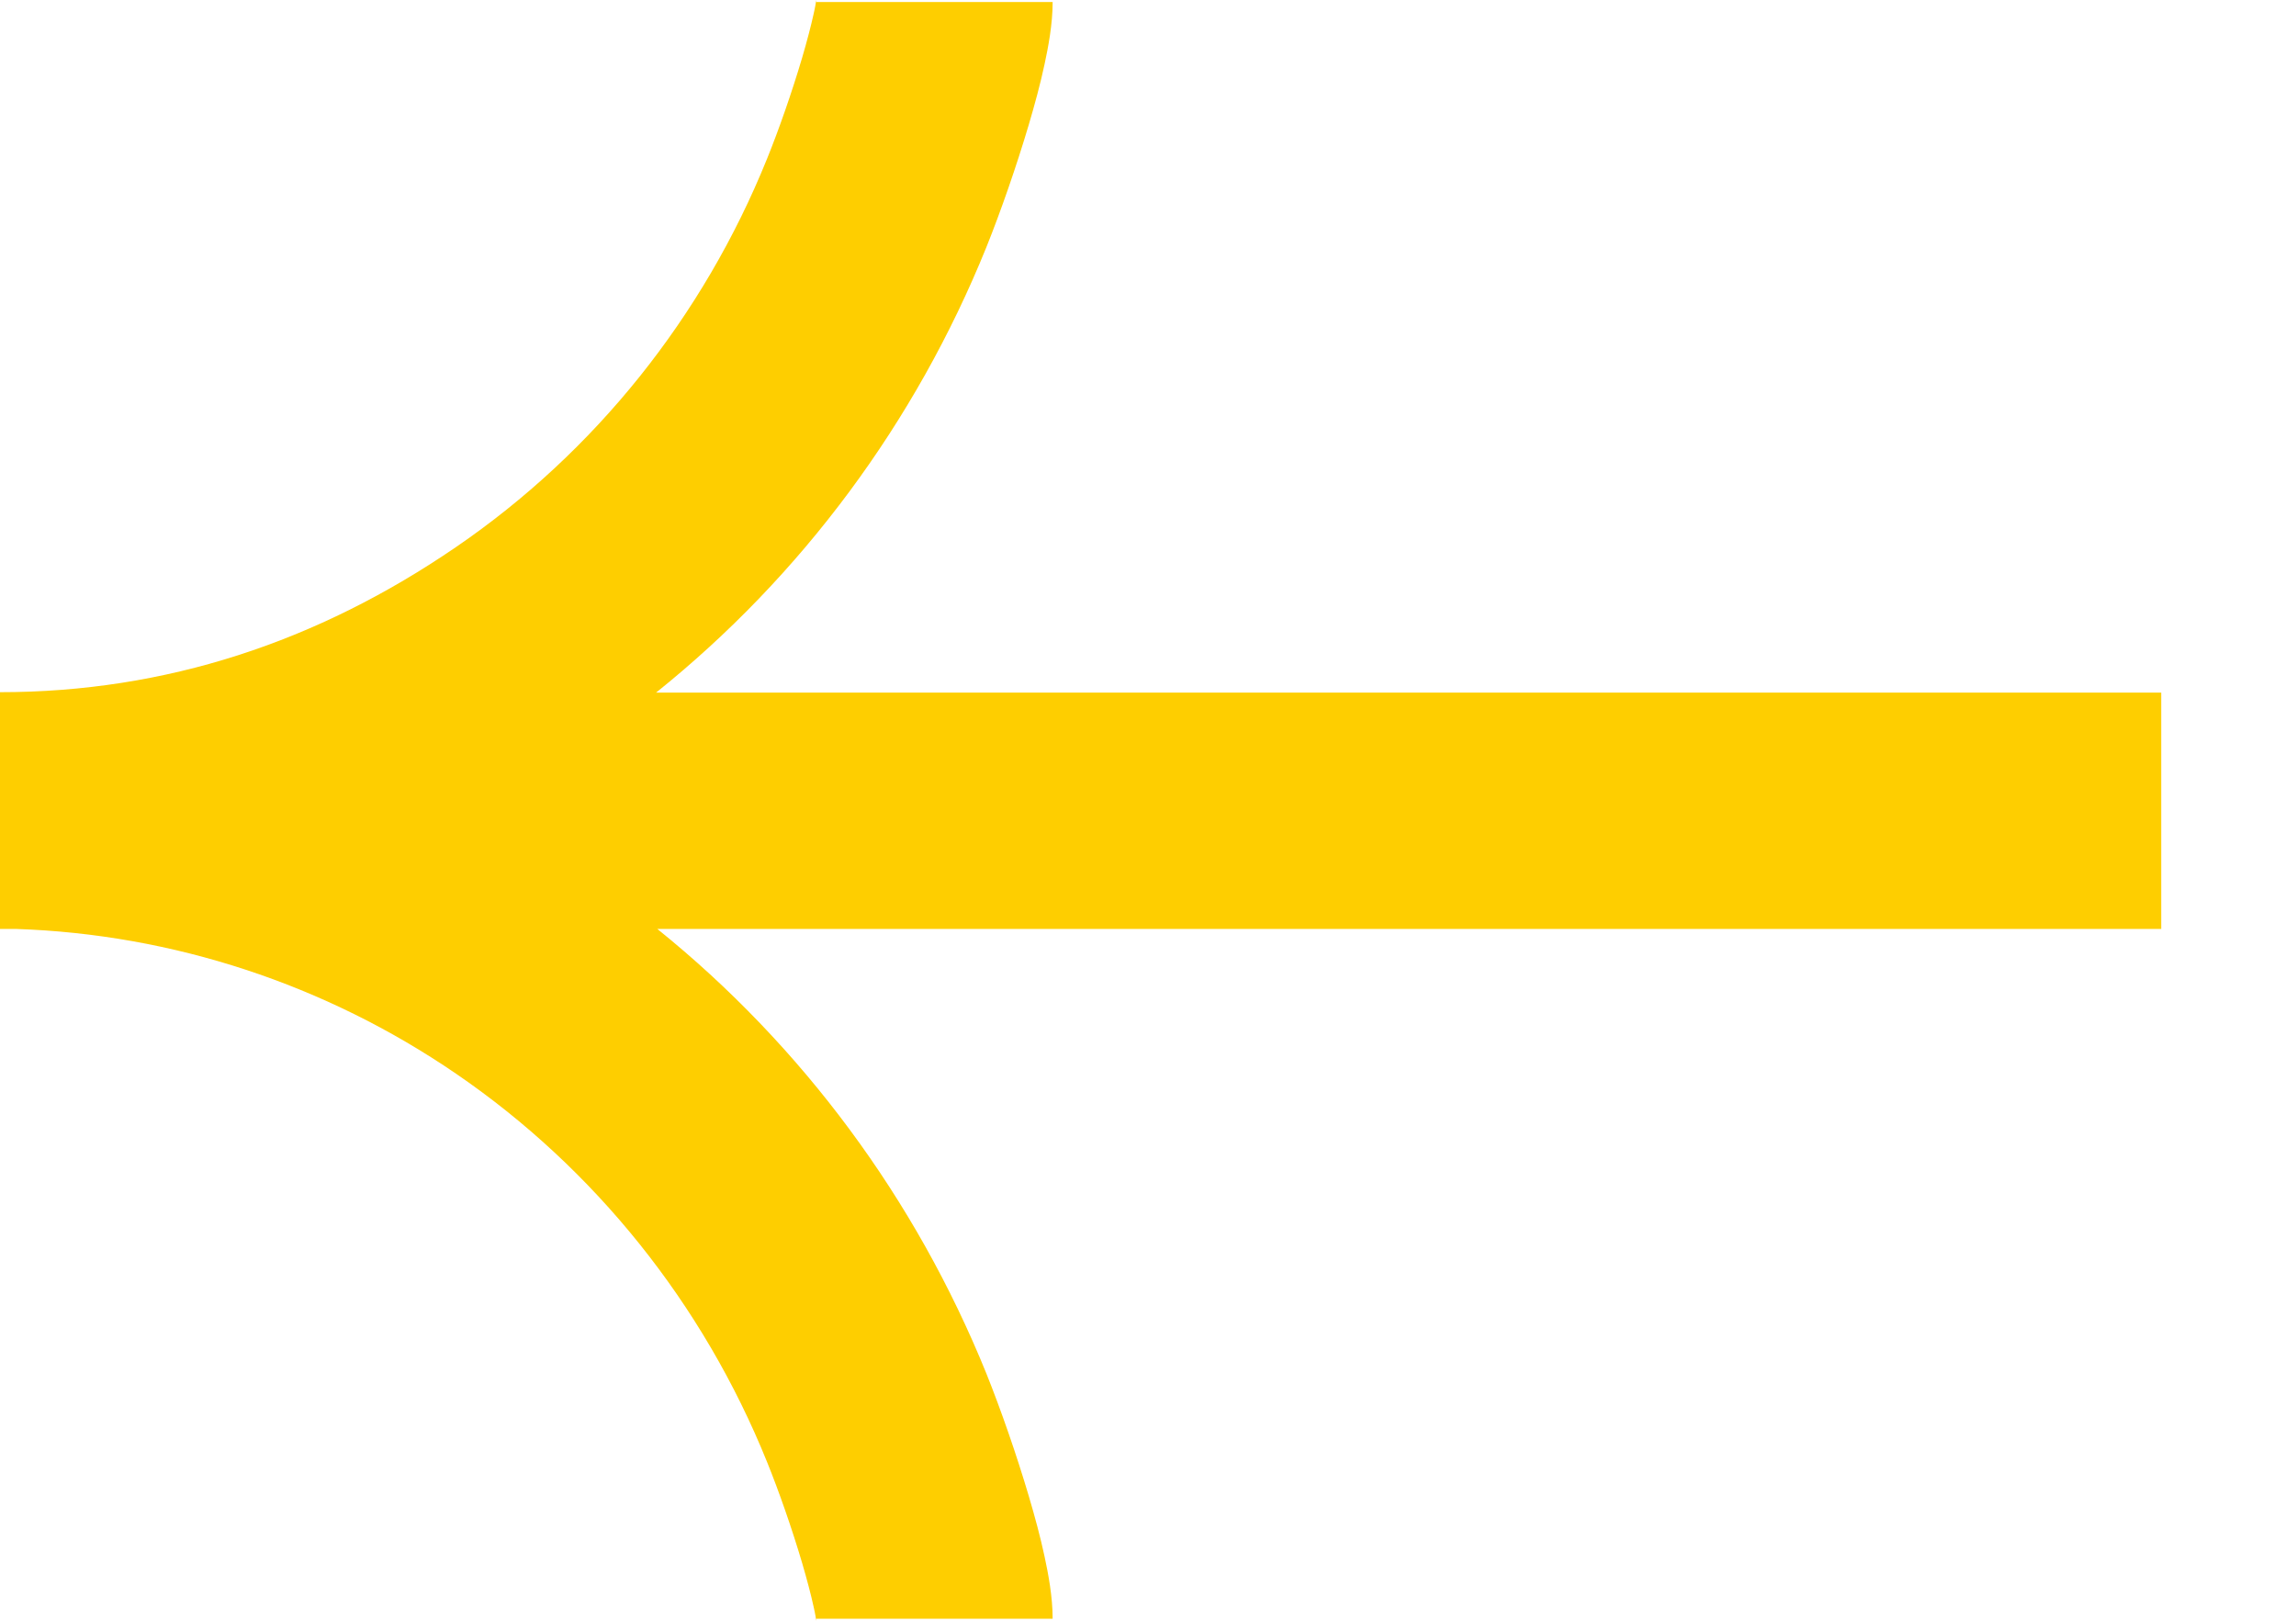 <svg width="17"
     height="12"
     viewBox="0 0 17 12"
     fill="none"
     xmlns="http://www.w3.org/2000/svg">
  <path fill-rule="evenodd"
        clip-rule="evenodd"
        d="M7.734 11.524C7.761 11.649 7.794 11.821 7.794 11.985H6.044L6.044 11.996C6.044 11.999 6.044 12 6.044 12C6.044 12 6.043 11.998 6.043 11.995C6.041 11.983 6.037 11.952 6.024 11.896C6.005 11.809 5.976 11.698 5.939 11.572C5.864 11.318 5.766 11.038 5.68 10.826C5.206 9.652 4.403 8.652 3.377 7.95C2.408 7.287 1.279 6.917 0.12 6.878H-0.001V5.125C1.229 5.125 2.352 4.752 3.377 4.05C4.403 3.348 5.206 2.348 5.68 1.174C5.766 0.962 5.864 0.682 5.939 0.428C5.976 0.302 6.005 0.19 6.024 0.104C6.037 0.048 6.041 0.016 6.043 0.005C6.043 0.002 6.044 -3.57628e-07 6.044 -3.57628e-07C6.044 -3.57628e-07 6.044 0.001 6.044 0.004C6.044 0.007 6.044 0.01 6.044 0.015H7.794C7.794 0.179 7.761 0.351 7.734 0.476C7.704 0.617 7.662 0.772 7.617 0.924C7.527 1.228 7.411 1.562 7.303 1.831C6.778 3.128 5.936 4.263 4.858 5.128L16.002 5.128V6.878L4.867 6.878C5.94 7.743 6.779 8.876 7.303 10.169C7.411 10.438 7.527 10.772 7.617 11.076C7.662 11.228 7.704 11.383 7.734 11.524Z"
        fill="#FECE00"/>
</svg>
